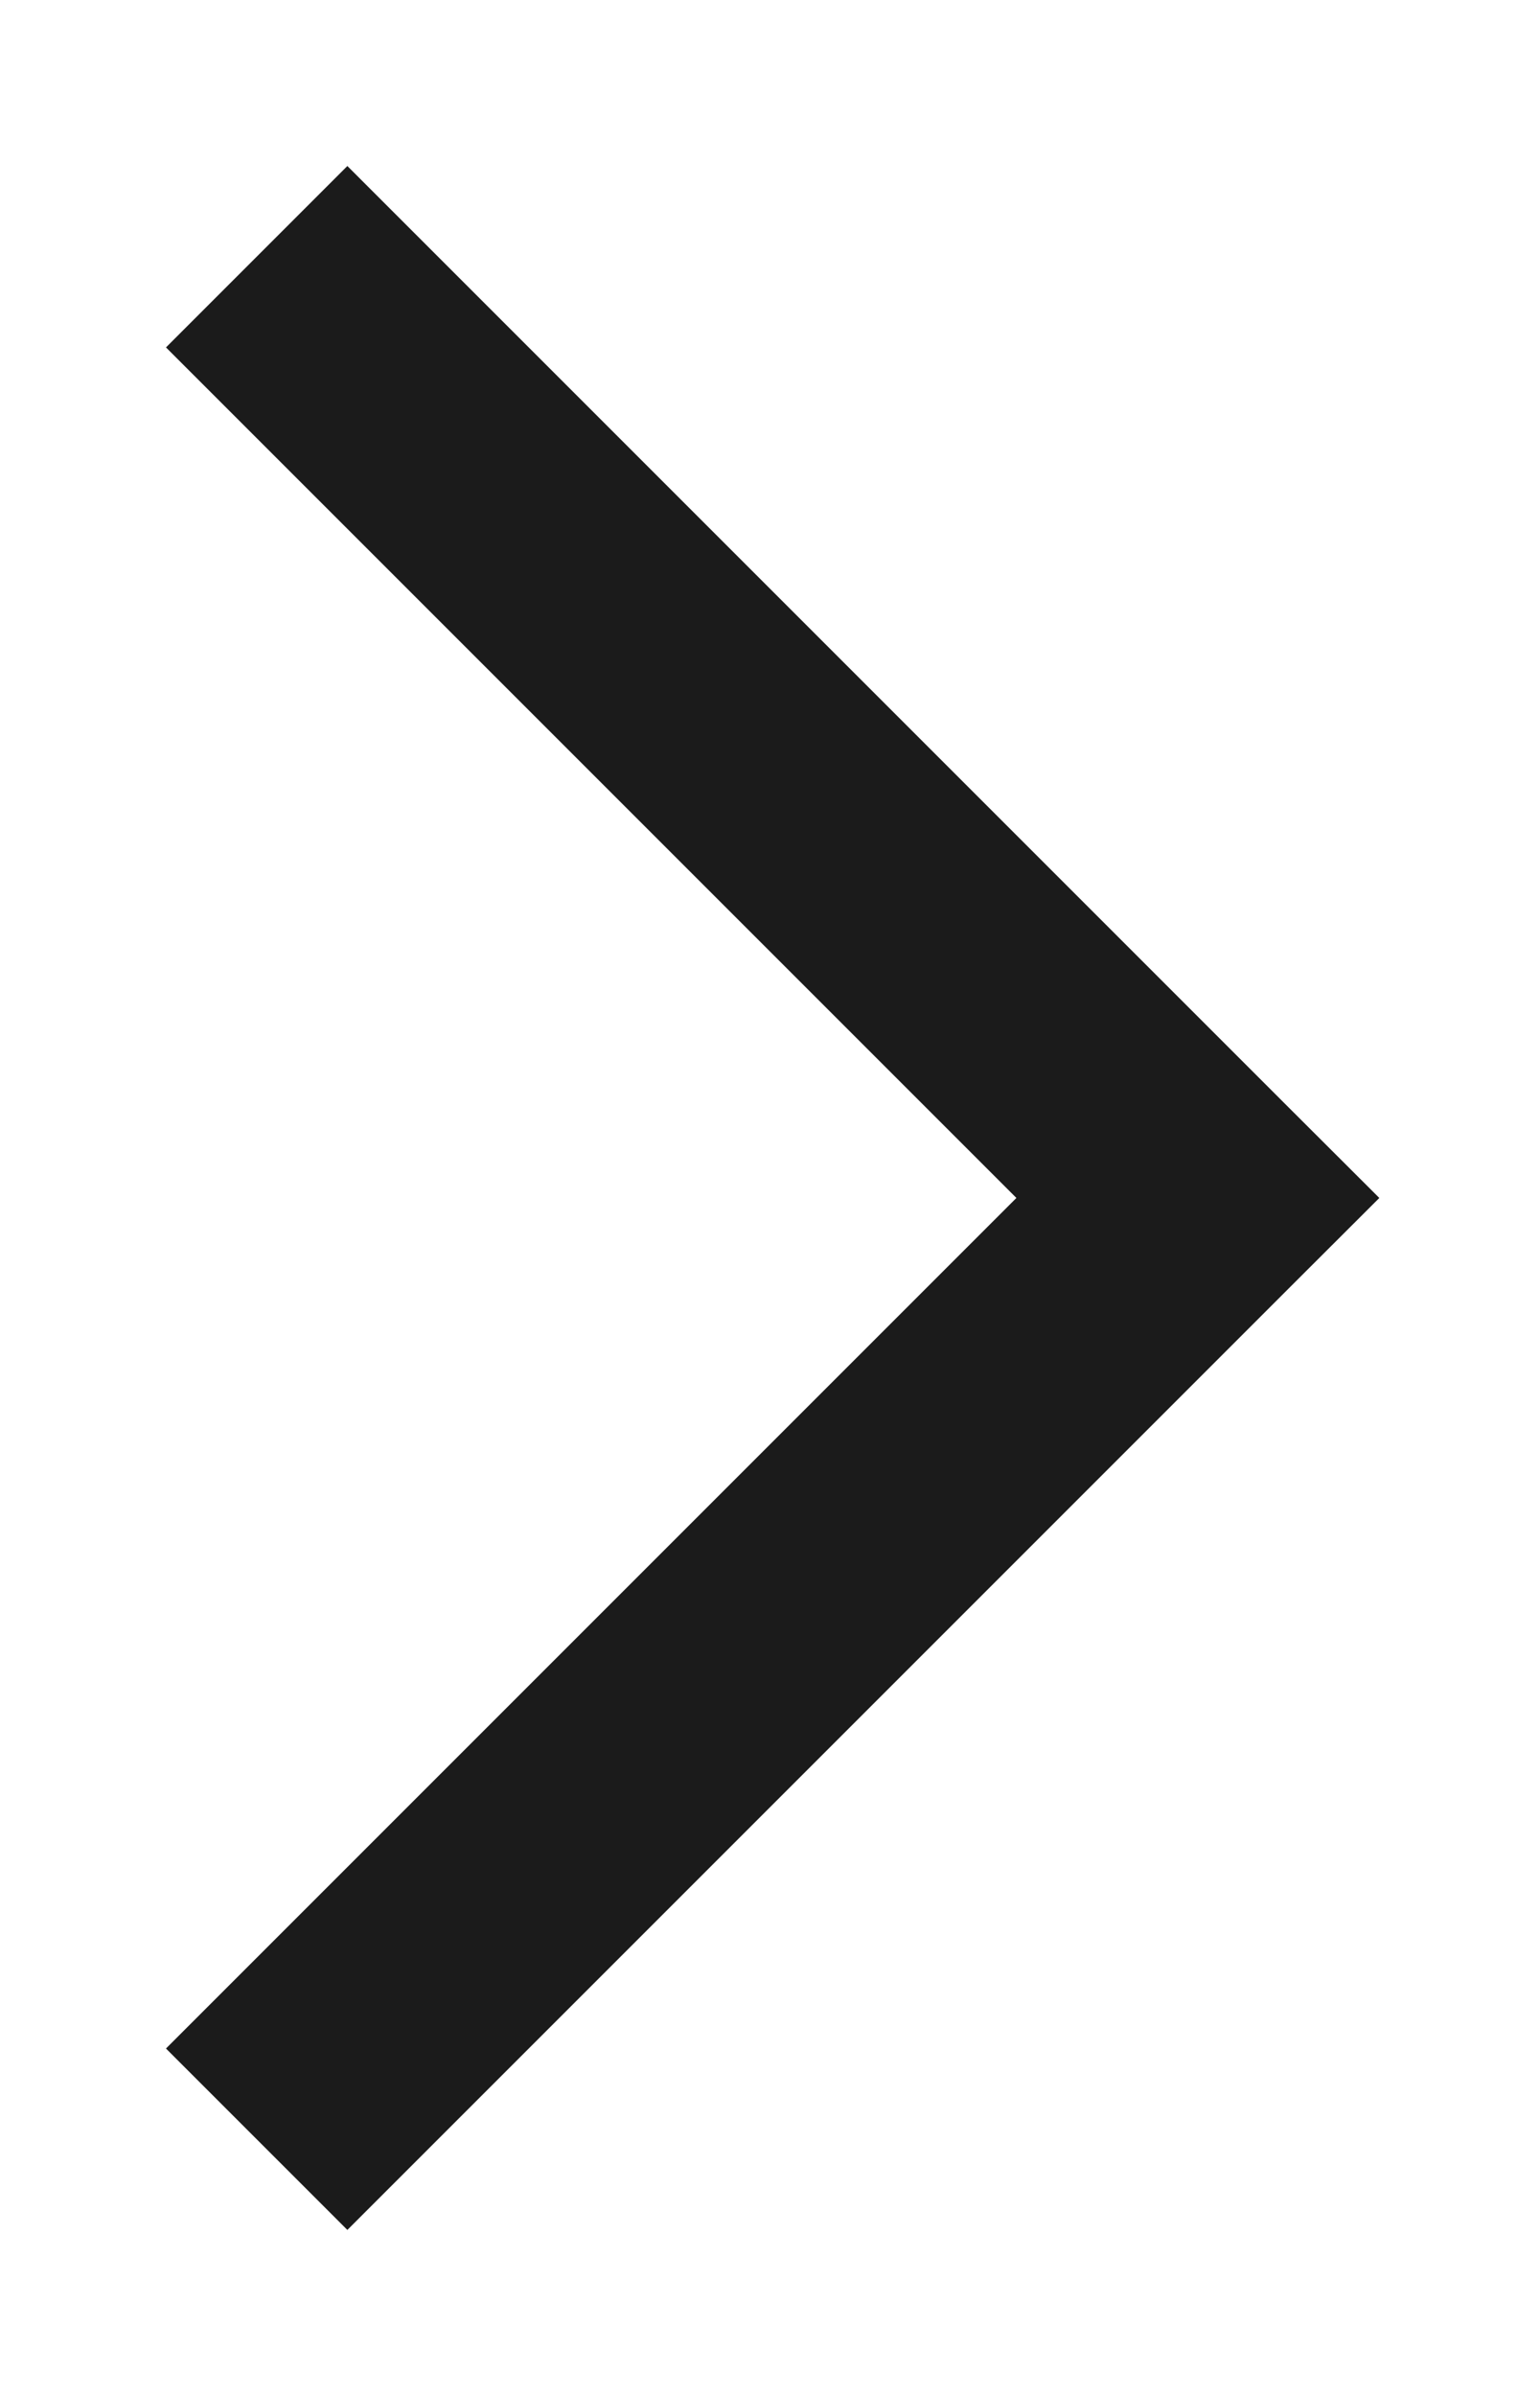 <svg width="9" height="14" viewBox="0 0 9 14" fill="none" xmlns="http://www.w3.org/2000/svg">
<path d="M7 7L7.53 6.47L8.061 7L7.53 7.53L7 7ZM2.03 0.97L7.53 6.47L6.47 7.53L0.97 2.03L2.03 0.97ZM7.53 7.53L2.03 13.03L0.97 11.97L6.47 6.47L7.53 7.53Z" fill="#1B1B1B"/>
</svg>
